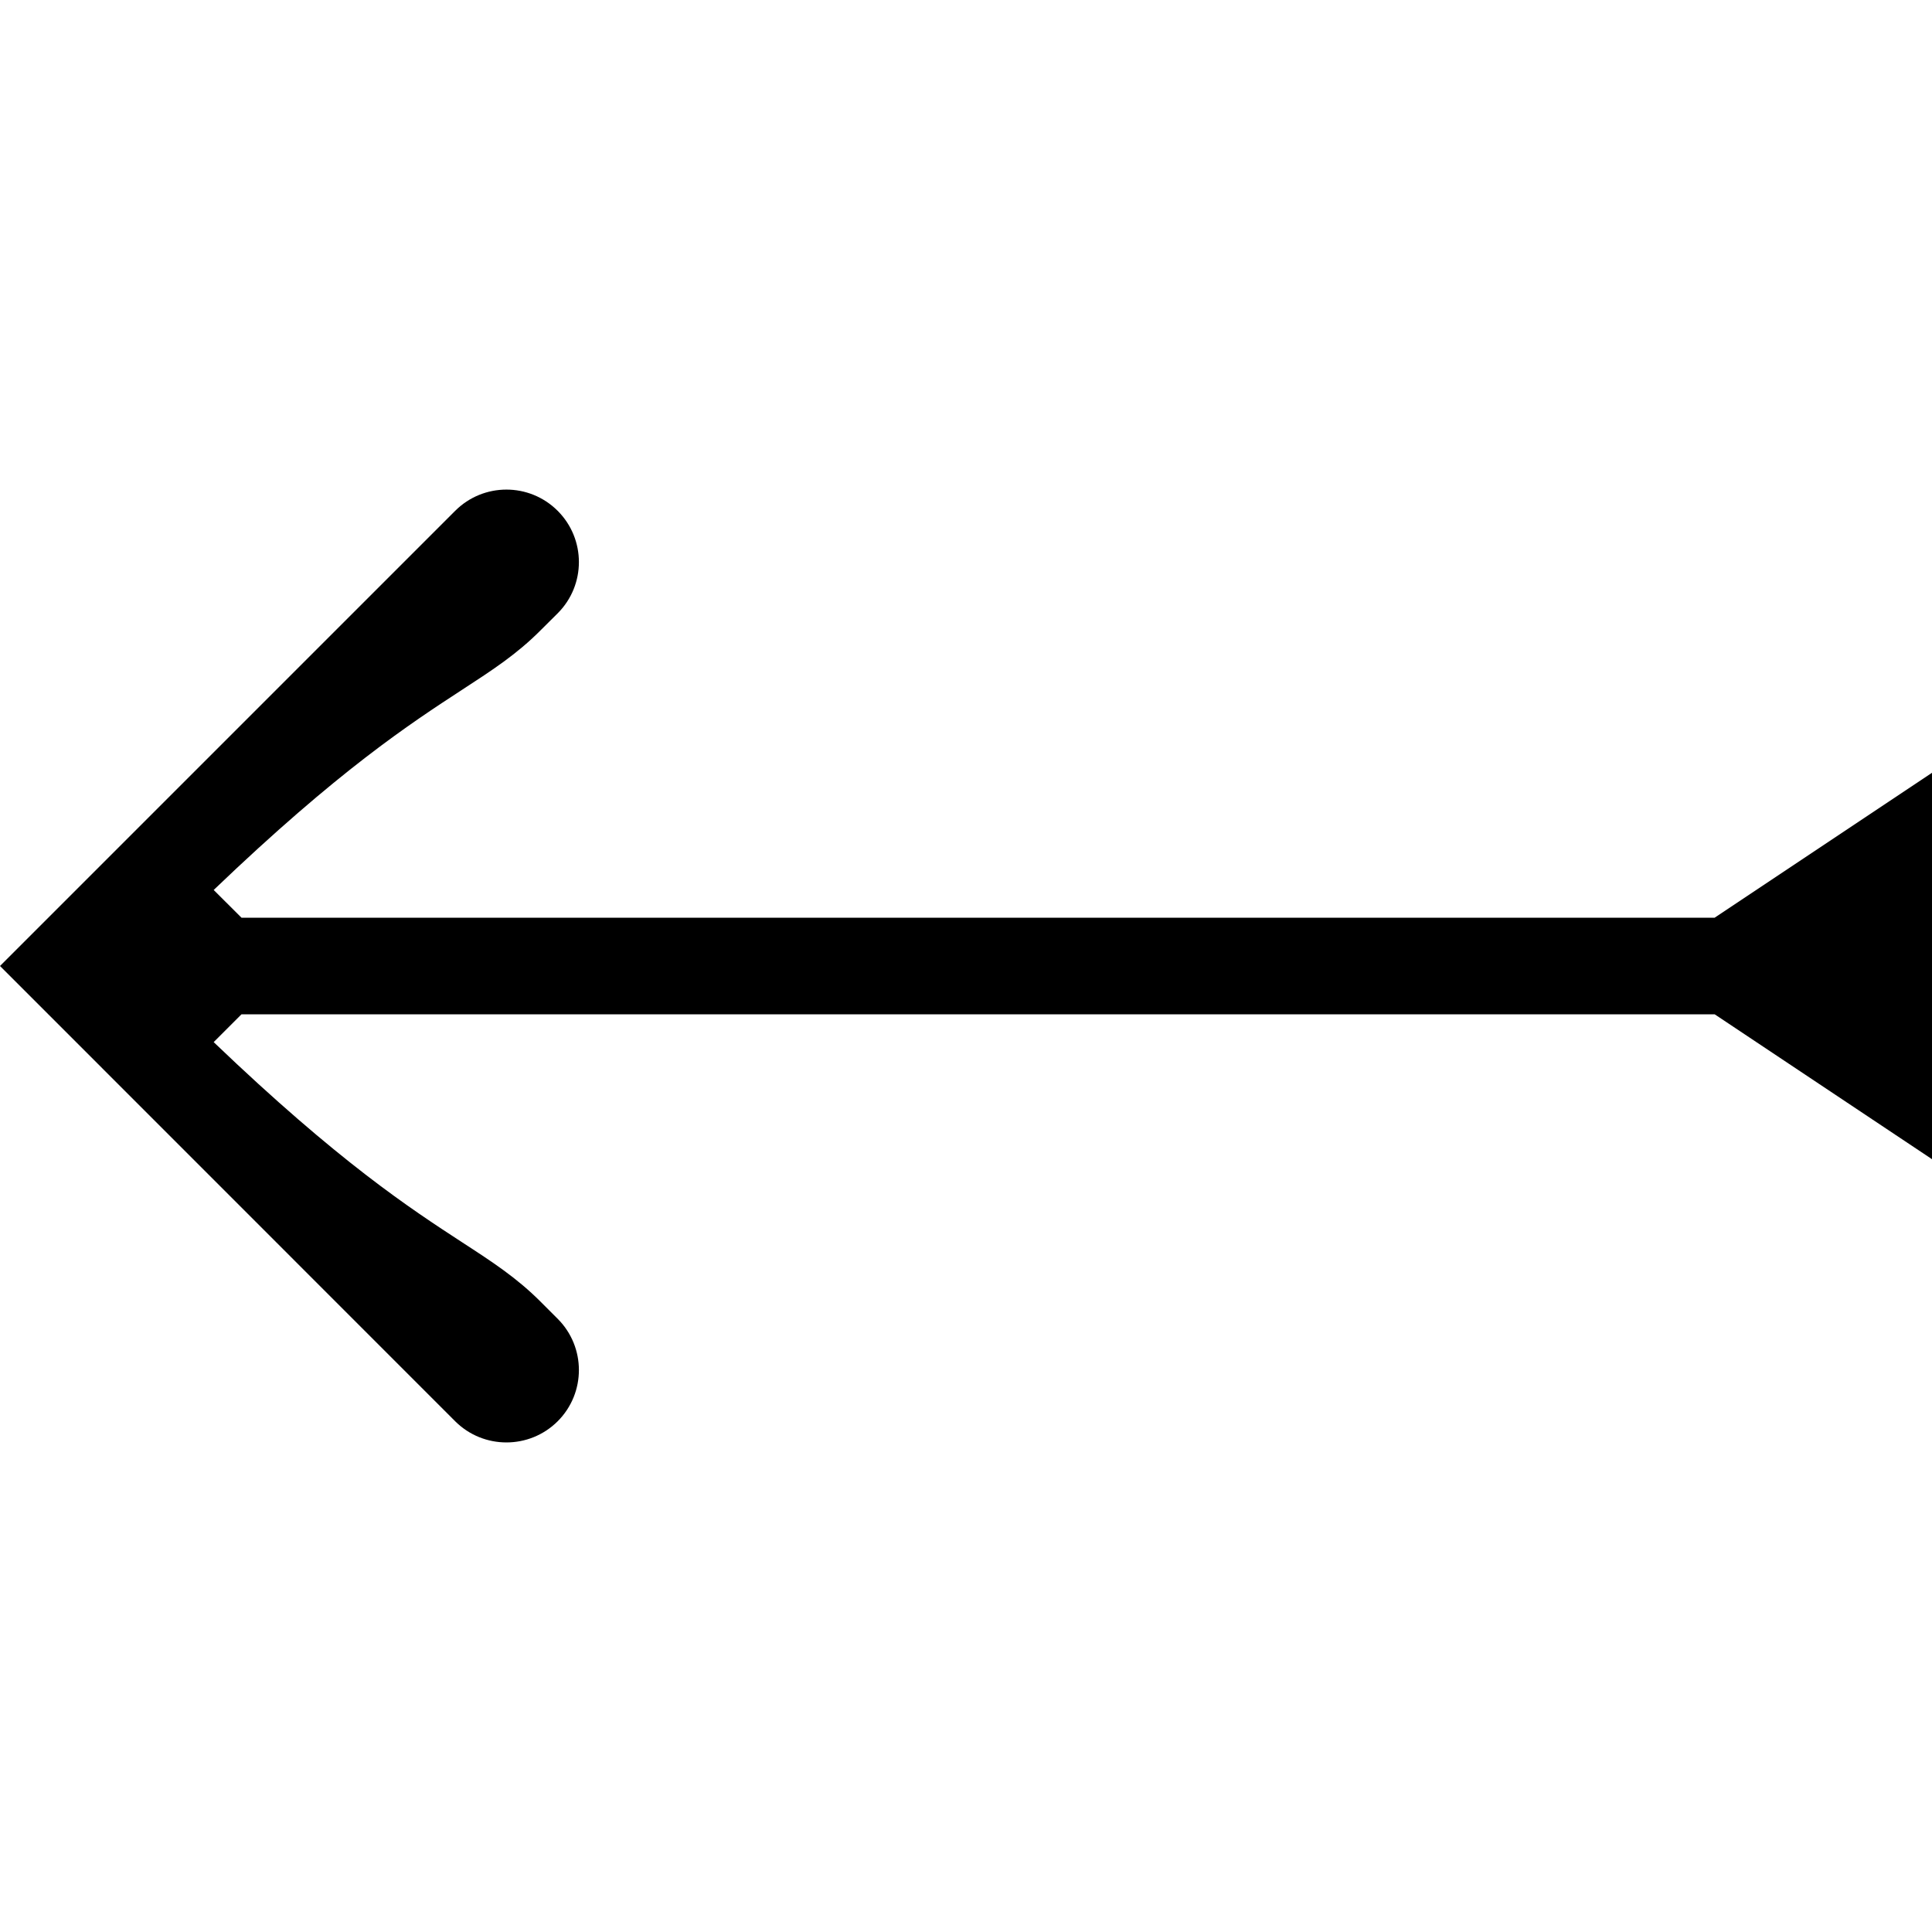<svg width="20" height="20" viewBox="0 0 20 20" xmlns="http://www.w3.org/2000/svg">
<path fill-rule="evenodd" clip-rule="evenodd" d="M17.75 10.5L2.5 10.5L2.212 10.788C3.506 12.027 4.248 12.511 4.782 12.859C5.104 13.068 5.35 13.229 5.596 13.475L5.773 13.652C6.066 13.945 6.066 14.42 5.773 14.713C5.48 15.005 5.005 15.005 4.712 14.713L1 11L1 11L1 11L-2.15579e-07 10L1 9L1 9L4.712 5.288C5.005 4.995 5.48 4.995 5.773 5.288C6.066 5.581 6.066 6.056 5.773 6.349L5.596 6.525C5.35 6.772 5.104 6.932 4.783 7.141C4.248 7.49 3.506 7.973 2.212 9.213L2.5 9.5L17.75 9.5L20 8L20 12L17.75 10.5Z" />
</svg>
